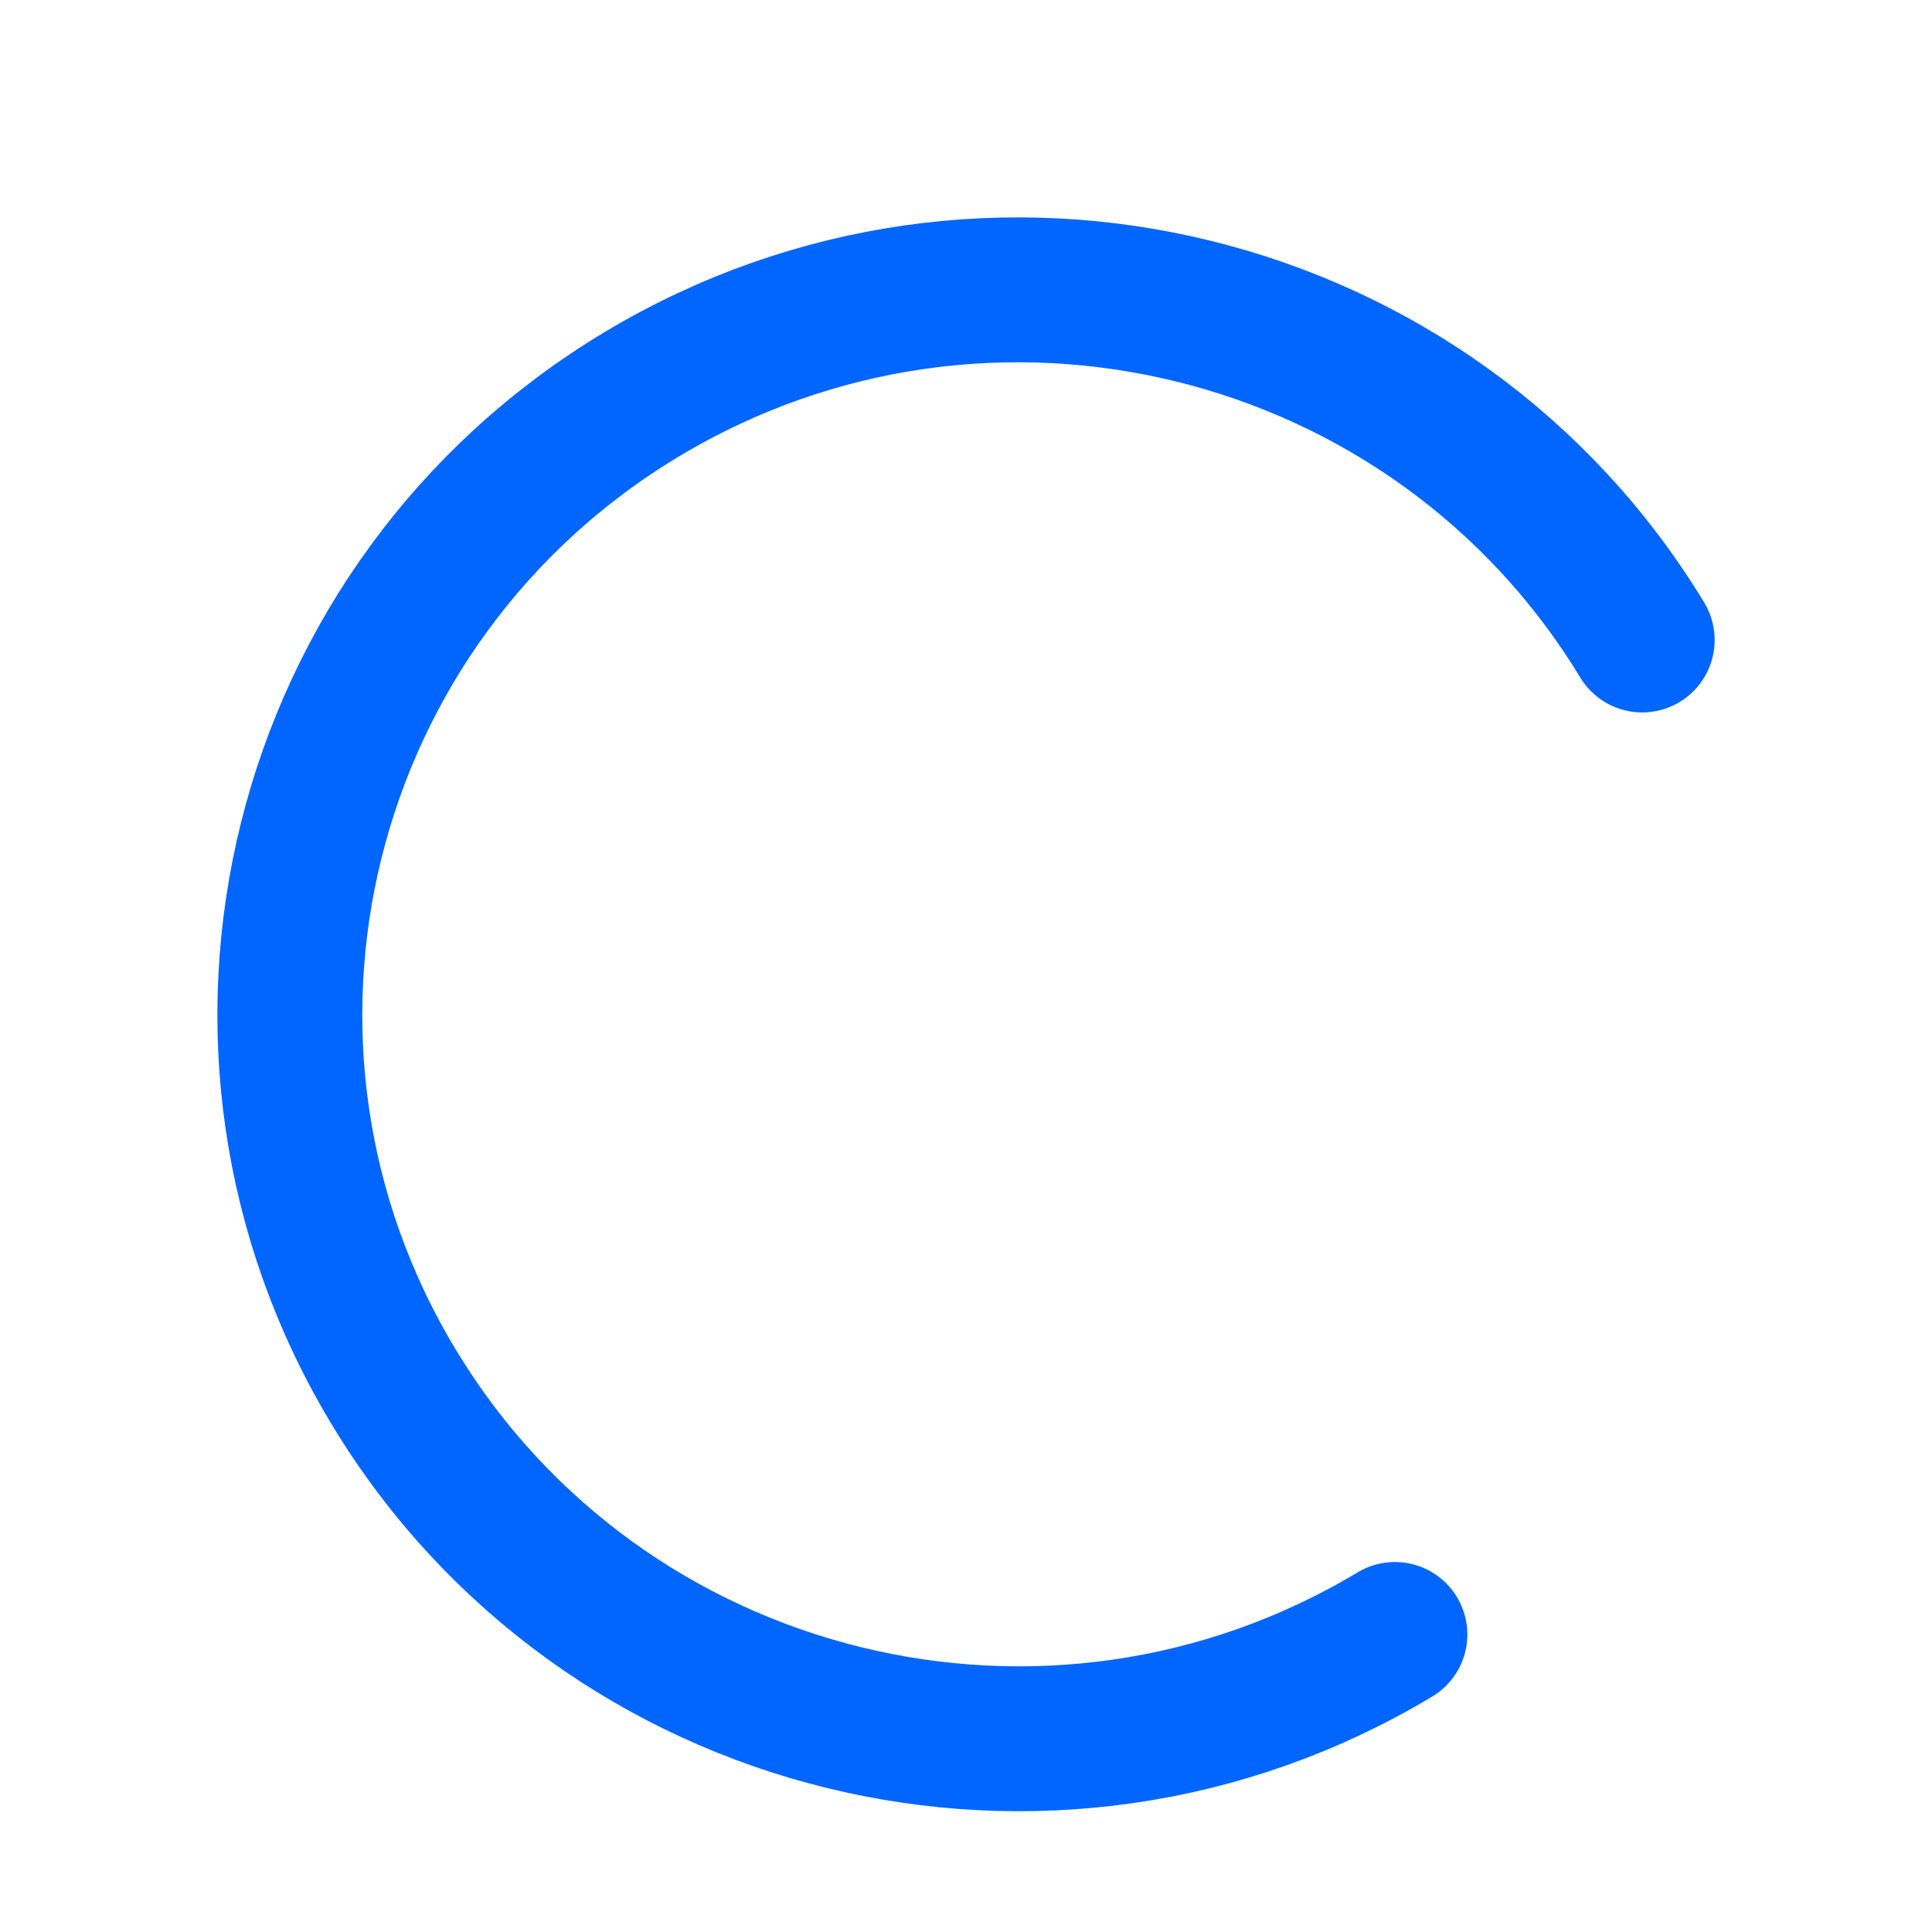 <svg xmlns="http://www.w3.org/2000/svg" width="20" height="20" fill="none"><path stroke="#0166FF" stroke-linecap="round" stroke-linejoin="round" stroke-width="1.5" d="M14.44 16.92c-3.566 2.14-8.202 1-10.354-2.545S3.08 6.22 6.646 4.08s8.202-1 10.354 2.545"/></svg>